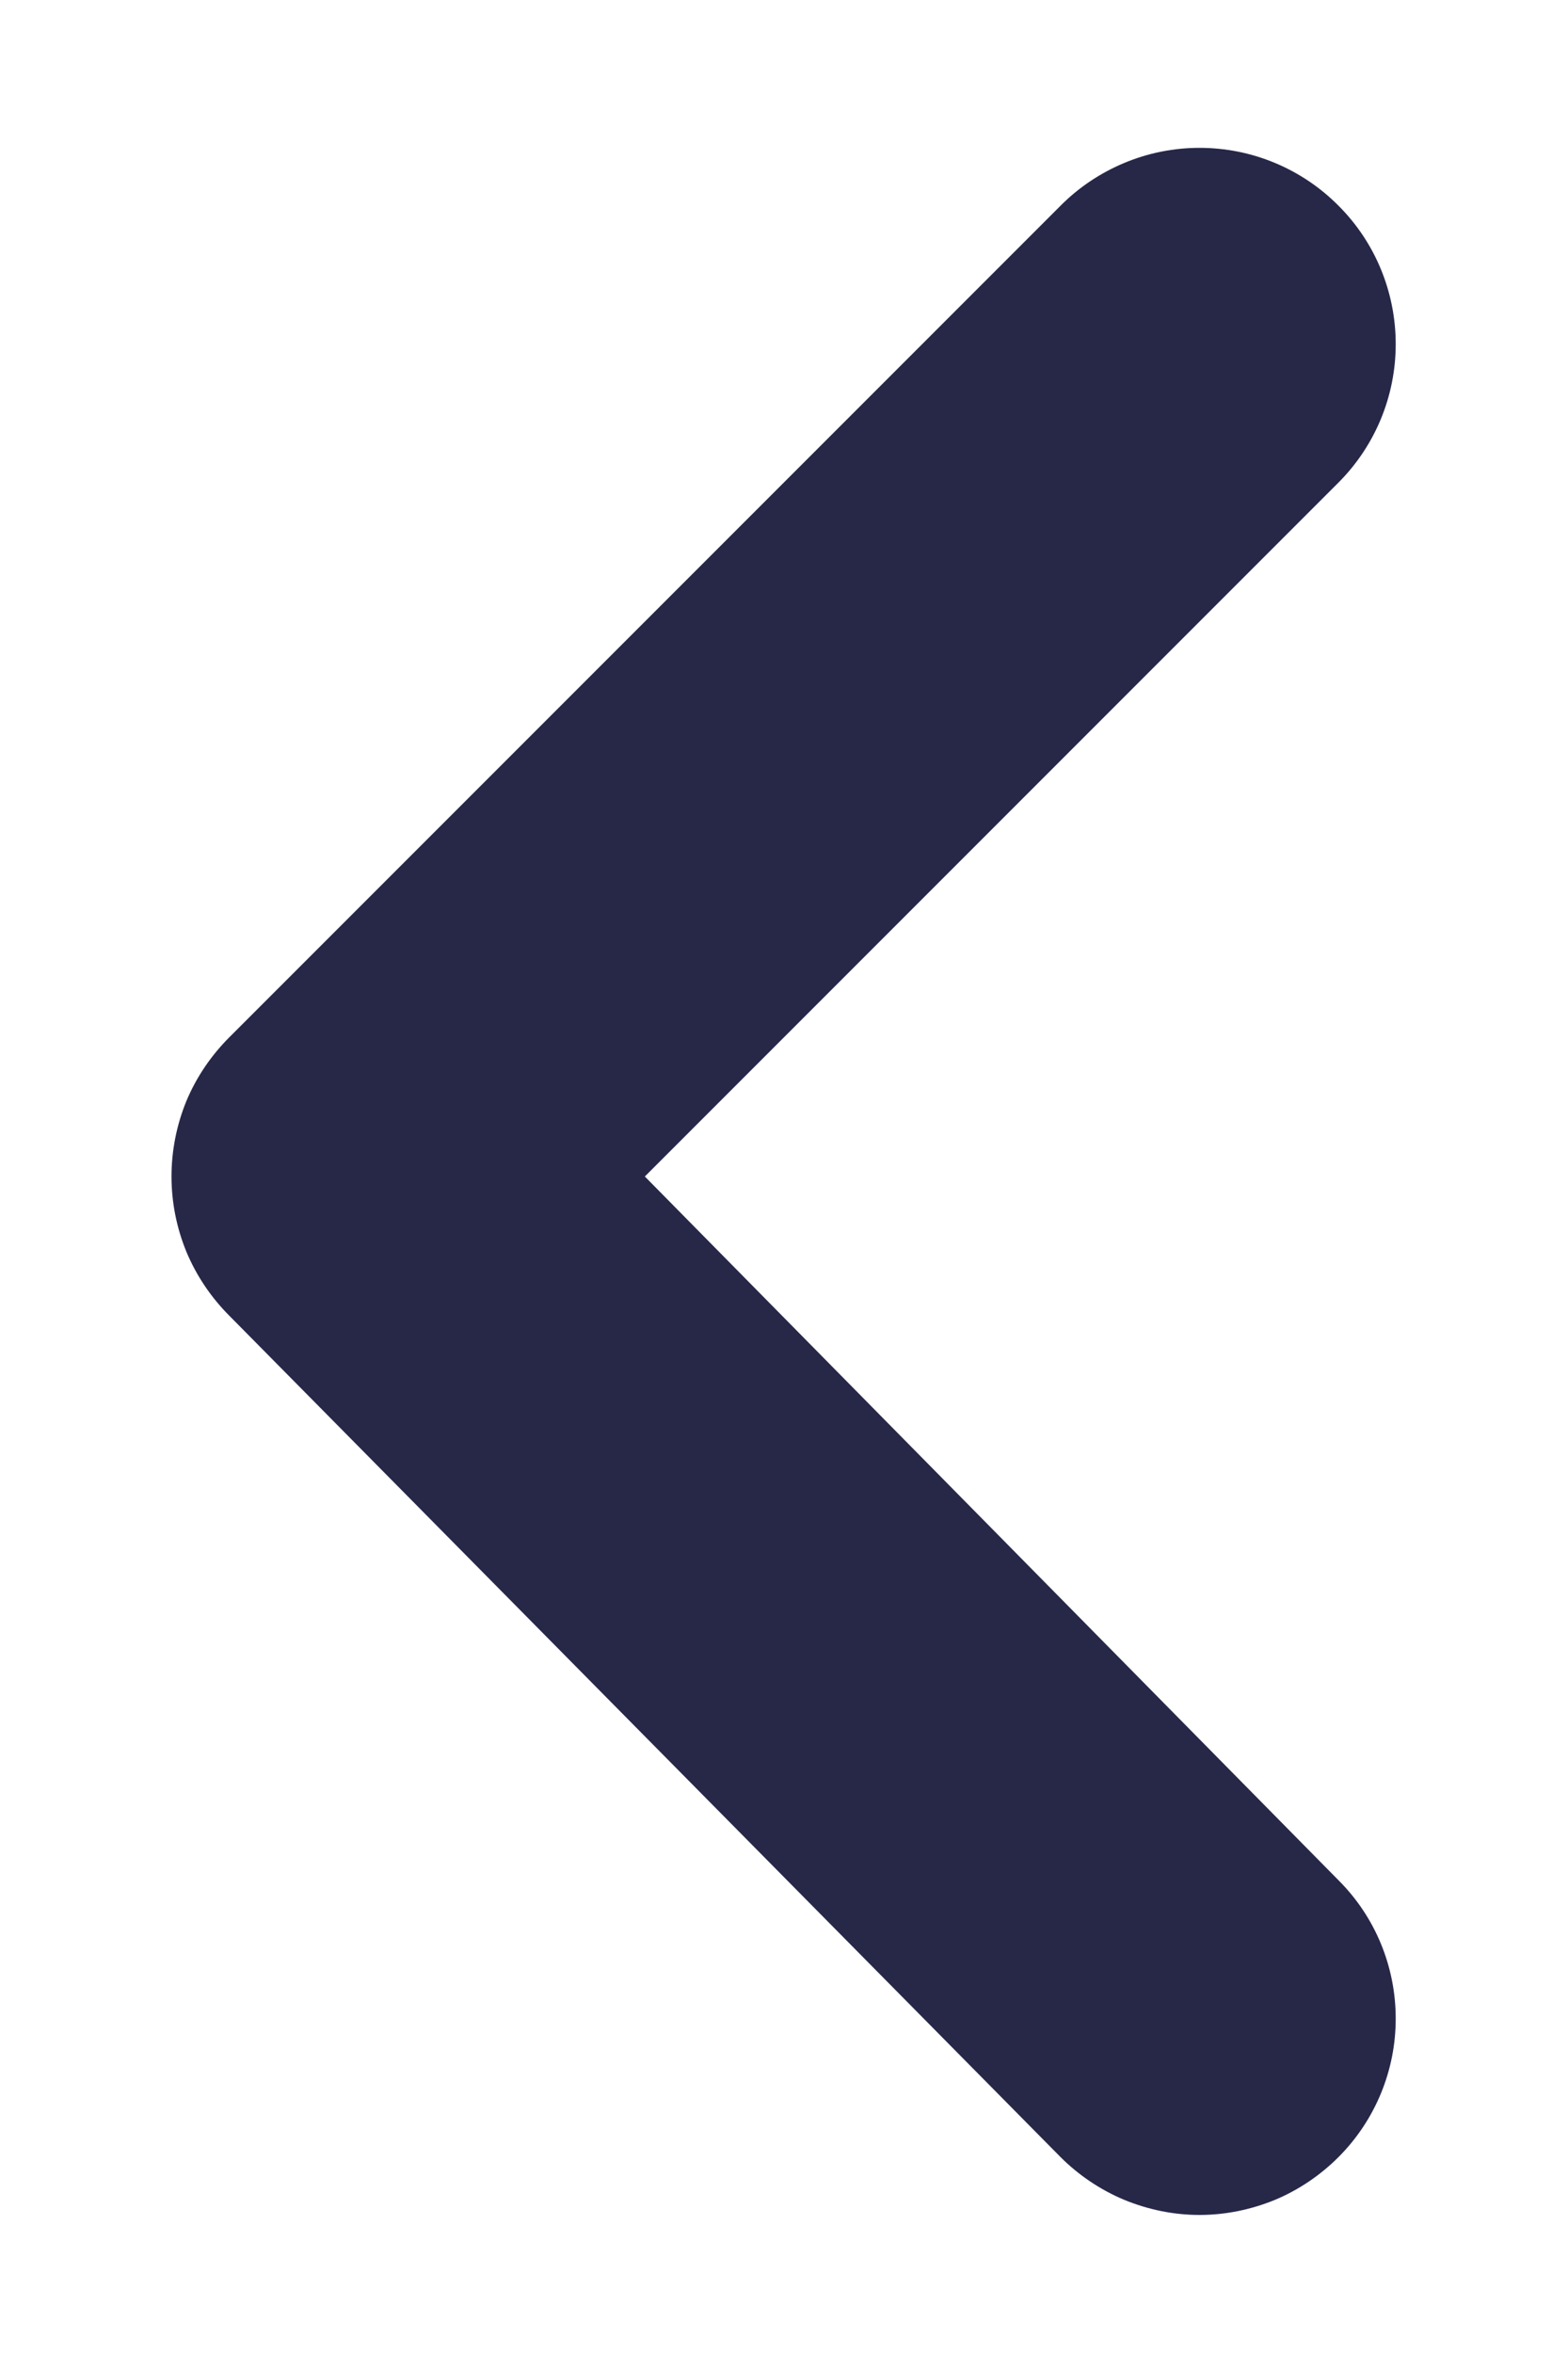 <svg width="8" height="12" viewBox="0 0 8 12" fill="none" xmlns="http://www.w3.org/2000/svg">
<path d="M6.83 11C7.017 10.812 7.121 10.559 7.121 10.295C7.121 10.03 7.017 9.777 6.83 9.59L3.29 6L6.83 2.46C7.017 2.272 7.121 2.019 7.121 1.755C7.121 1.491 7.017 1.237 6.83 1.05C6.737 0.956 6.627 0.882 6.505 0.831C6.383 0.78 6.252 0.754 6.12 0.754C5.988 0.754 5.858 0.78 5.736 0.831C5.614 0.882 5.503 0.956 5.41 1.05L1.17 5.29C1.077 5.383 1.002 5.493 0.951 5.615C0.901 5.737 0.875 5.868 0.875 6C0.875 6.132 0.901 6.262 0.951 6.384C1.002 6.506 1.077 6.617 1.17 6.71L5.41 11C5.503 11.093 5.614 11.168 5.736 11.219C5.858 11.269 5.988 11.296 6.12 11.296C6.252 11.296 6.383 11.269 6.505 11.219C6.627 11.168 6.737 11.093 6.83 11Z" fill="#272848"/>
</svg>
